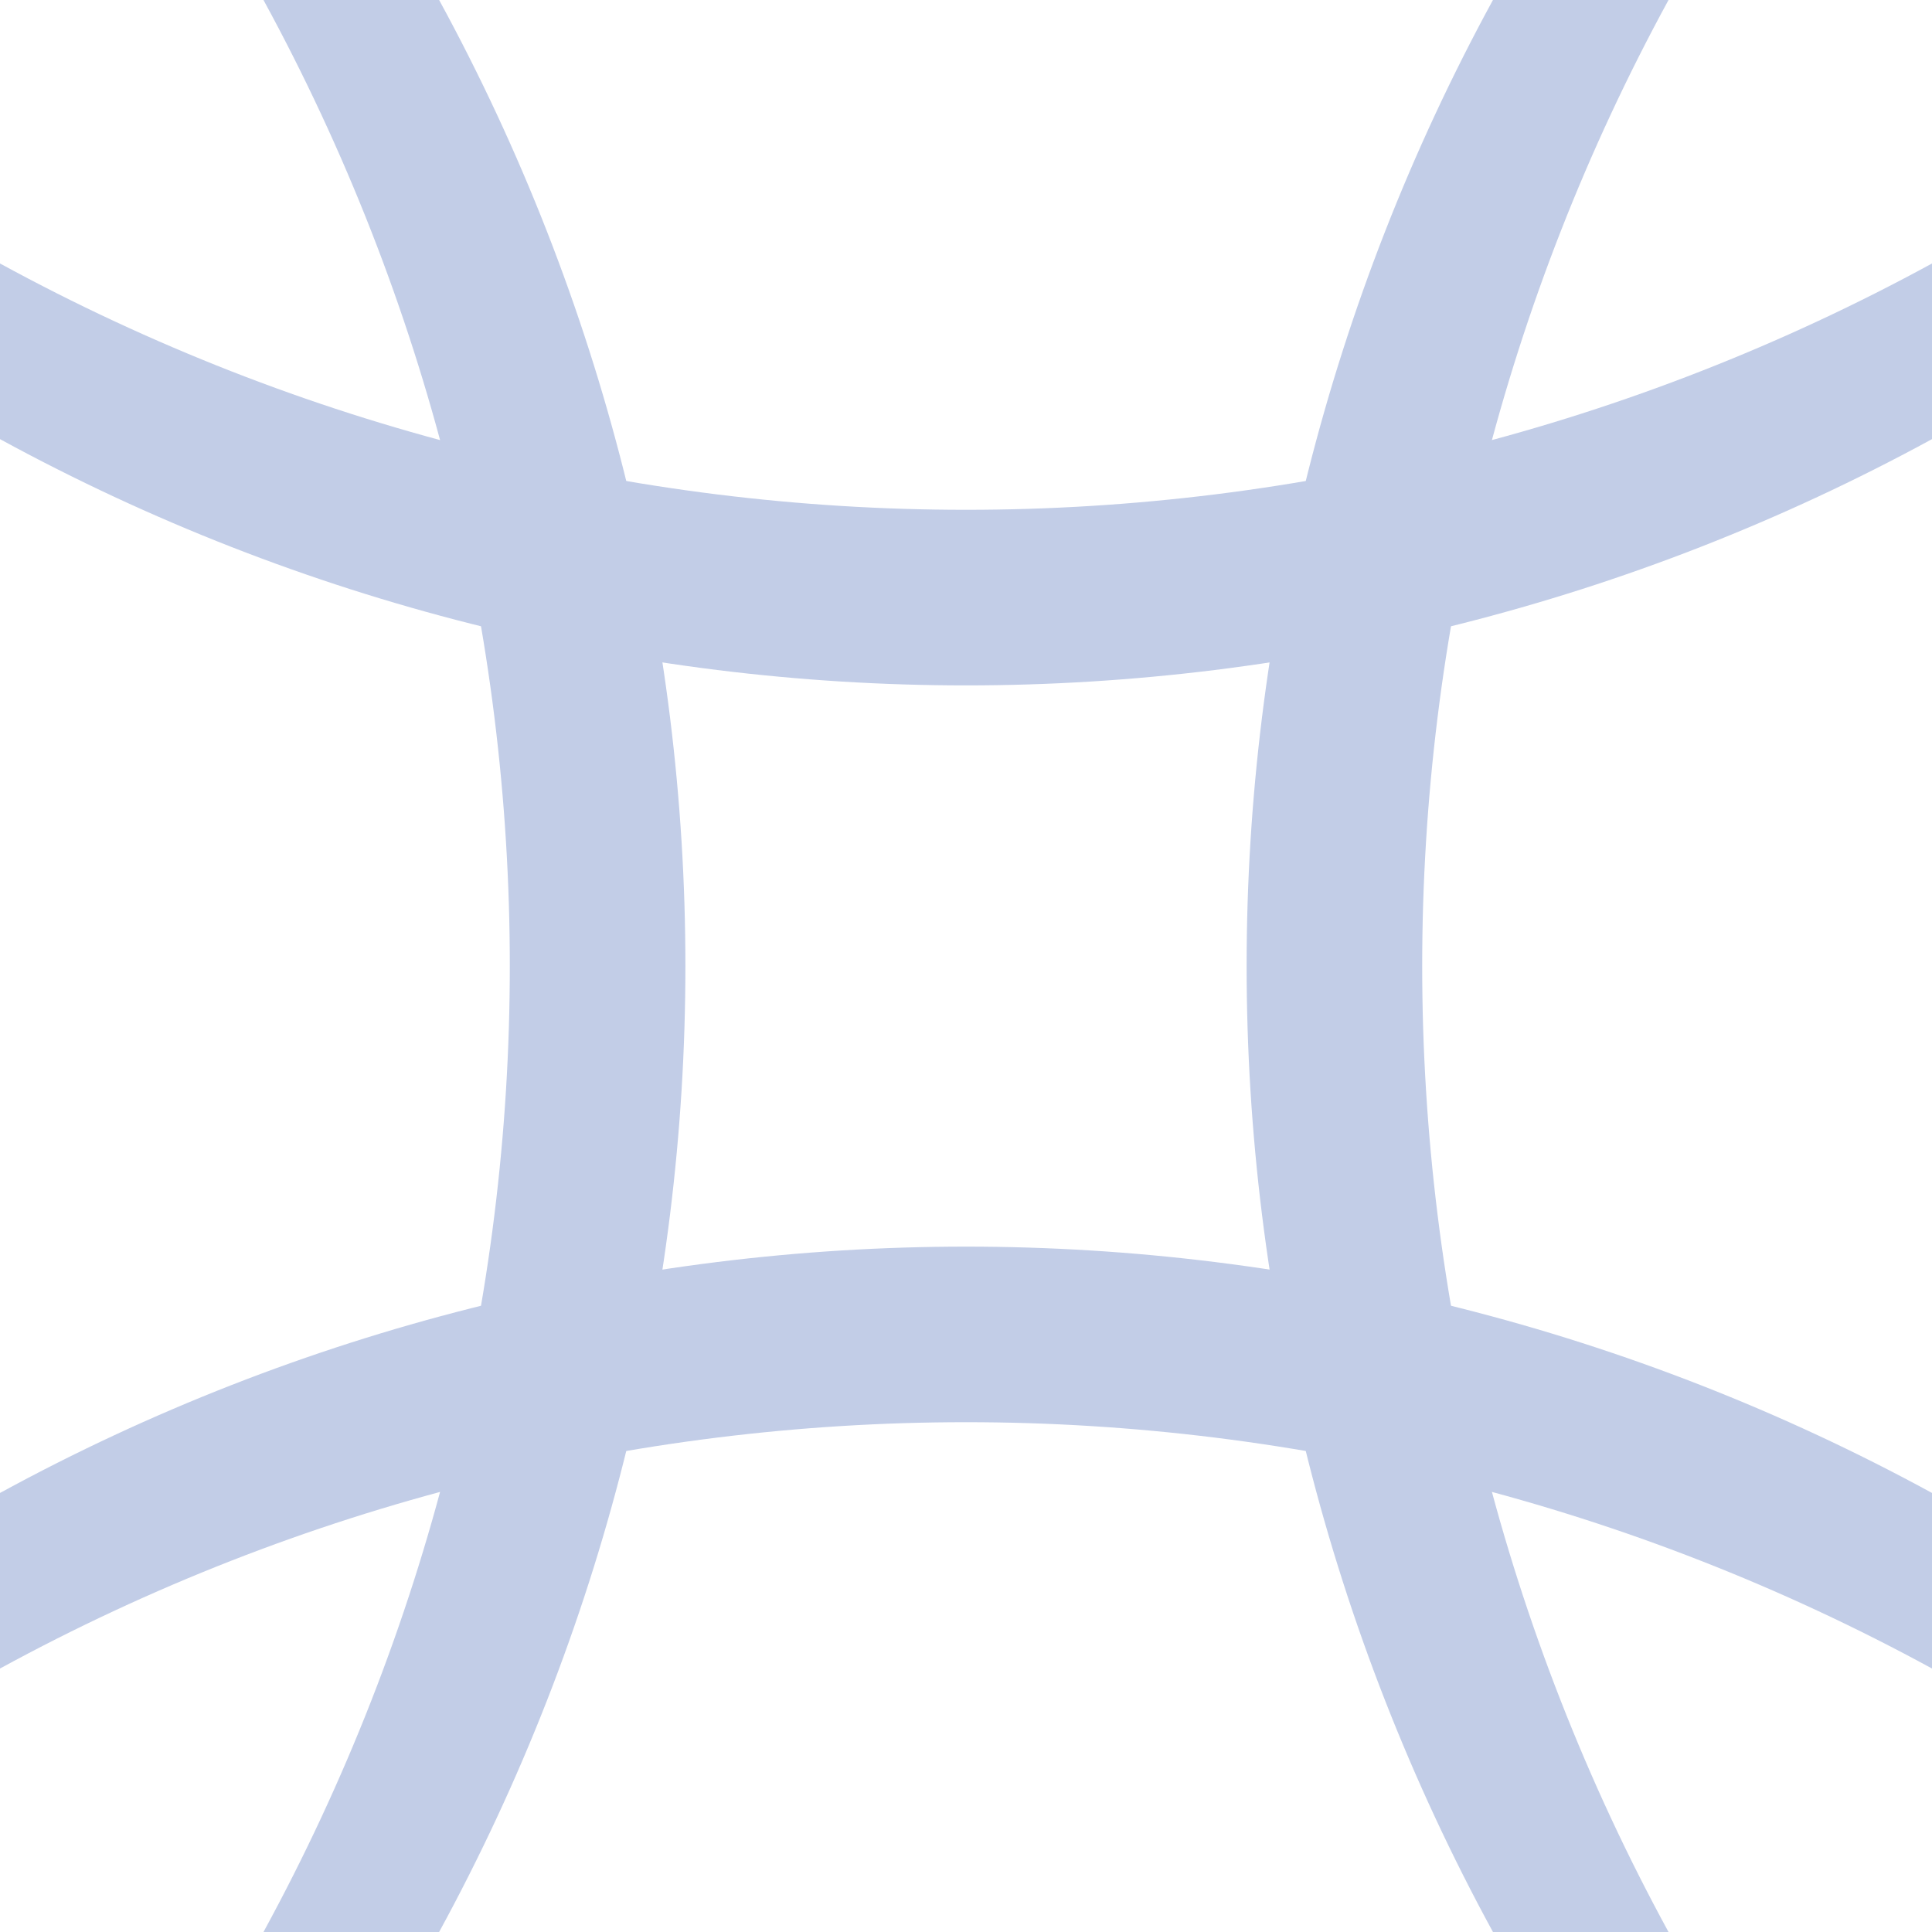 <svg xmlns="http://www.w3.org/2000/svg" width="24" height="24" viewBox="0 0 24 24" fill="none">
  <path d="M3.273 0H5.455C9.534 7.48 9.534 16.52 5.455 24H3.273C7.353 16.52 7.353 7.48 3.273 0Z" fill="#C2CDE7"/>
  <path d="M20.727 0H18.546C14.466 7.48 14.466 16.52 18.546 24H20.727C16.647 16.52 16.647 7.48 20.727 0Z" fill="#C2CDE7"/>
  <path d="M9.53699e-08 3.273L0 5.455C7.48 9.534 16.52 9.534 24 5.455V3.273C16.52 7.353 7.48 7.353 9.53699e-08 3.273Z" fill="#C2CDE7"/>
  <path d="M9.53699e-08 20.727L0 18.546C7.48 14.466 16.52 14.466 24 18.546V20.727C16.52 16.647 7.48 16.647 9.53699e-08 20.727Z" fill="#C2CDE7"/>
</svg>